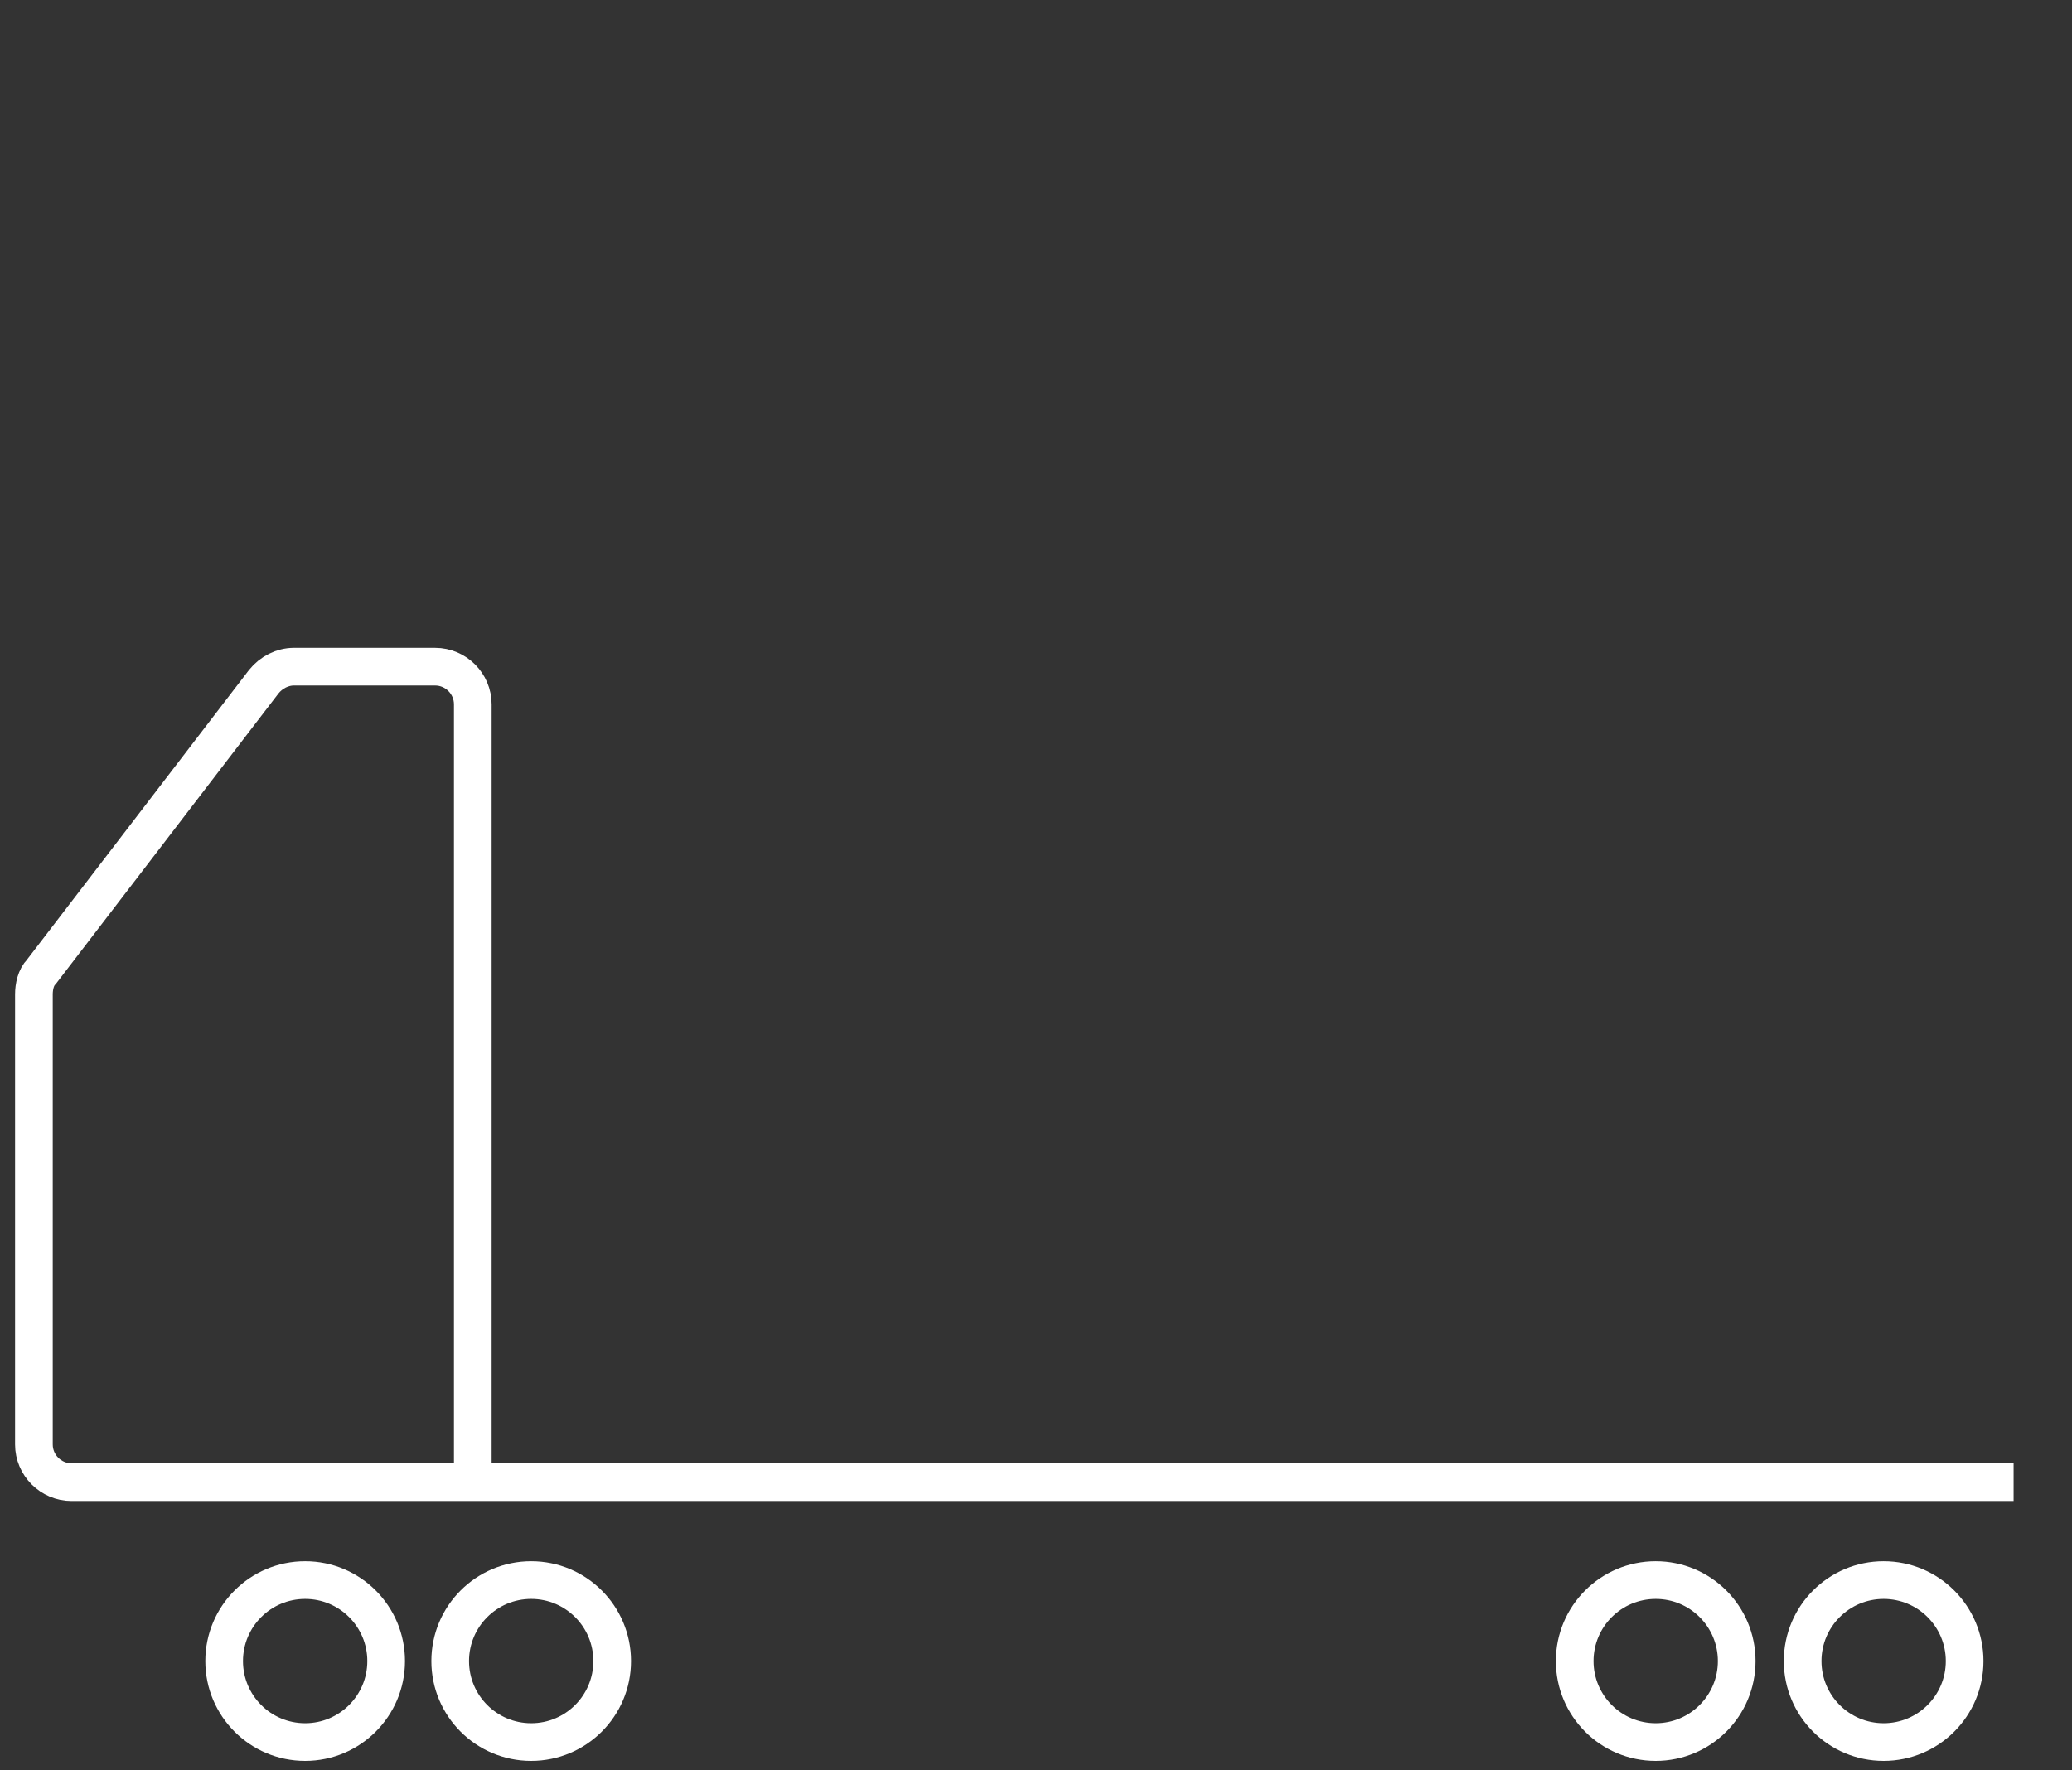 <?xml version="1.0" encoding="utf-8"?>
<!-- Generator: Adobe Illustrator 21.0.0, SVG Export Plug-In . SVG Version: 6.00 Build 0)  -->
<svg version="1.1" id="图层_1" xmlns="http://www.w3.org/2000/svg" xmlns:xlink="http://www.w3.org/1999/xlink" x="0px" y="0px"
	 viewBox="0 0 110 94" style="enable-background:new 0 0 110 94;" xml:space="preserve">
<rect x="0" y="0" width="110" height="94" fill="#333333" stroke="none"/>
<style type="text/css">
	.st0{fill:none;stroke:#FFFFFF;stroke-width:2;}
</style>
<path class="st0" d="M106.9,78.7H25.1 M25.1,78.7H3.8c-1.1,0-2-0.9-2-2V52.8c0-0.4,0.1-0.9,0.4-1.2l11.8-15.4c0.4-0.5,1-0.8,1.6-0.8
	h7.5c1.1,0,2,0.9,2,2V78.7z"/>
<circle class="st0" cx="16.2" cy="88.2" r="4.3"/>
<circle class="st0" cx="28.2" cy="88.2" r="4.3"/>
<circle class="st0" cx="87.9" cy="88.2" r="4.3"/>
<circle class="st0" cx="100" cy="88.2" r="4.3"/>
</svg>
